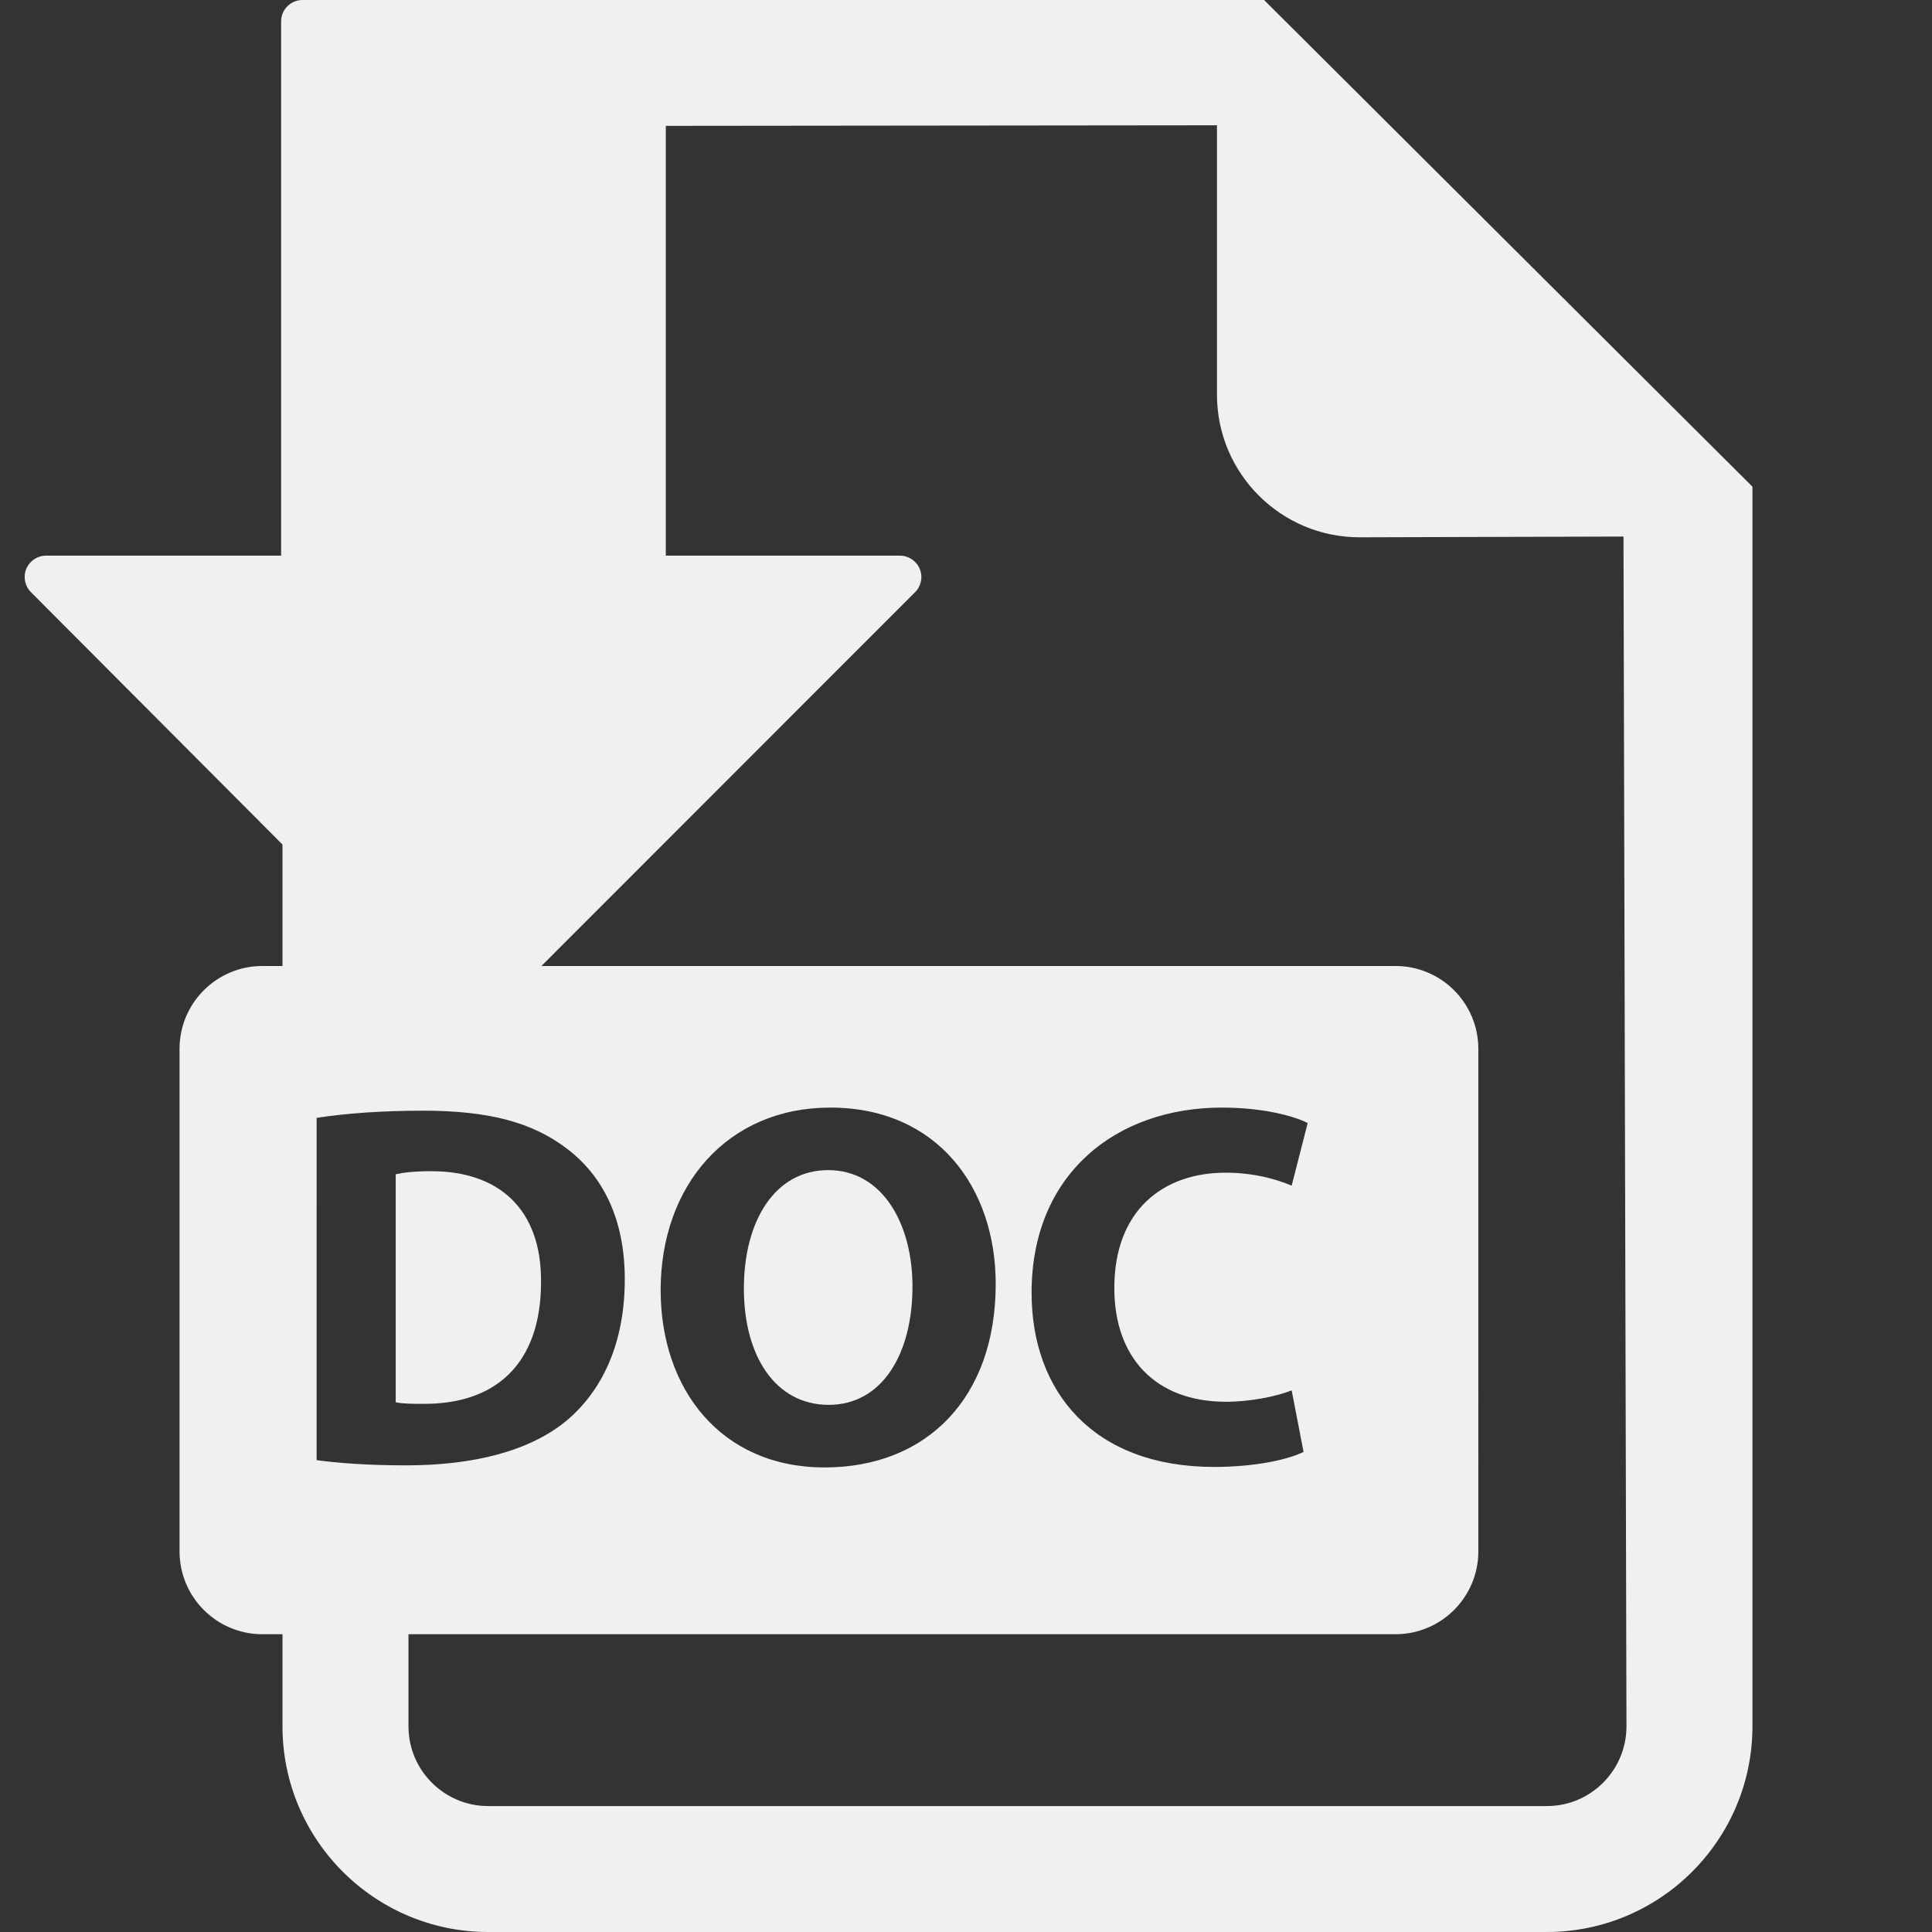 <?xml version="1.0" encoding="iso-8859-1"?>
<!DOCTYPE svg PUBLIC "-//W3C//DTD SVG 1.1//EN" "http://www.w3.org/Graphics/SVG/1.1/DTD/svg11.dtd">
<svg version="1.1" id="Capa_1" xmlns="http://www.w3.org/2000/svg" xmlns:xlink="http://www.w3.org/1999/xlink" x="0px"
  y="0px" viewBox="0 0 482.14 482.14" width="482.14" height="482.14" style="enable-background:new 0 0 482.14 482.14;"
  xml:space="preserve">
  <rect x="0" y="0" width="482.14" height="482.14" fill="#333333" stroke="none"/>
  <g fill="#f0f0f0">
    <path d="M 229.523 141.963 c -0.832 -1.994 -2.773 -3.296 -4.928 -3.296 H 166.153 V 5.333 C 166.153 2.389 163.763 0 160.819 0 H 75.486 c -2.944 0 -5.333 2.389 -5.333 5.333 v 133.333 H 11.486 c -2.155 0 -4.096 1.302 -4.928 3.285 c -0.822 1.994 -0.373 4.288 1.152 5.814 l 106.4 106.752 c 1.002 1.002 2.357 1.568 3.776 1.568 s 2.773 -0.566 3.776 -1.558 l 106.71 -106.752 C 229.897 146.25 230.355 143.958 229.523 141.963 z" />
    <path d="M315.459,0H121.812C93.521,0,70.496,23.041,70.496,51.315v189.754h-5.013c-11.418,0-20.677,9.251-20.677,20.679v125.404
		c0,11.427,9.259,20.677,20.677,20.677h5.013v22.995c0,28.305,23.025,51.315,51.315,51.315h264.221
		c28.274,0,51.299-23.011,51.299-51.315V121.449L315.459,0z M79.014,278.973c7.227-1.15,16.642-1.797,26.581-1.797
		c16.516,0,27.226,2.964,35.618,9.283c9.031,6.714,14.704,17.432,14.704,32.783c0,16.642-6.06,28.131-14.452,35.224
		c-9.157,7.61-23.096,11.221-40.125,11.221c-10.196,0-17.423-0.646-22.325-1.292V278.973z M386.033,450.713H121.812
		c-10.955,0-19.875-8.92-19.875-19.889v-22.995h246.31c11.418,0,20.679-9.25,20.679-20.677V261.748
		c0-11.428-9.26-20.679-20.679-20.679h-246.31V51.315c0-10.938,8.92-19.858,19.875-19.858l181.89-0.19v67.233
		c0,19.638,15.934,35.587,35.585,35.587l65.863-0.189l0.741,296.925C405.892,441.793,396.986,450.713,386.033,450.713z
		 M164.868,321.951c0-26.066,16.644-45.547,42.325-45.547c26.714,0,41.292,20,41.292,44.002c0,28.511-17.289,45.8-42.711,45.8
		C179.968,366.206,164.868,346.728,164.868,321.951z M305.955,349.816c5.934,0,12.513-1.293,16.39-2.838l2.963,15.352
		c-3.609,1.813-11.741,3.751-22.316,3.751c-30.071,0-45.555-18.708-45.555-43.482c0-29.678,21.166-46.194,47.484-46.194
		c10.198,0,17.936,2.064,21.419,3.861l-3.996,15.619c-4.003-1.688-9.551-3.231-16.516-3.231c-15.619,0-27.745,9.425-27.745,28.778
		C278.084,338.847,288.405,349.816,305.955,349.816z" />
    <path d="M135.018,319.887c0.126-18.076-10.456-27.611-27.36-27.611c-4.39,0-7.227,0.378-8.905,0.771v56.895
		c1.678,0.395,4.39,0.395,6.841,0.395C123.403,350.462,135.018,340.659,135.018,319.887z" />
    <path d="M227.713,321.038c0-15.603-7.486-29.03-21.033-29.03c-13.293,0-21.04,12.654-21.04,29.55
		c0,17.037,8.006,29.03,21.167,29.03C220.101,350.588,227.713,337.947,227.713,321.038z" />
  </g>
</svg>
